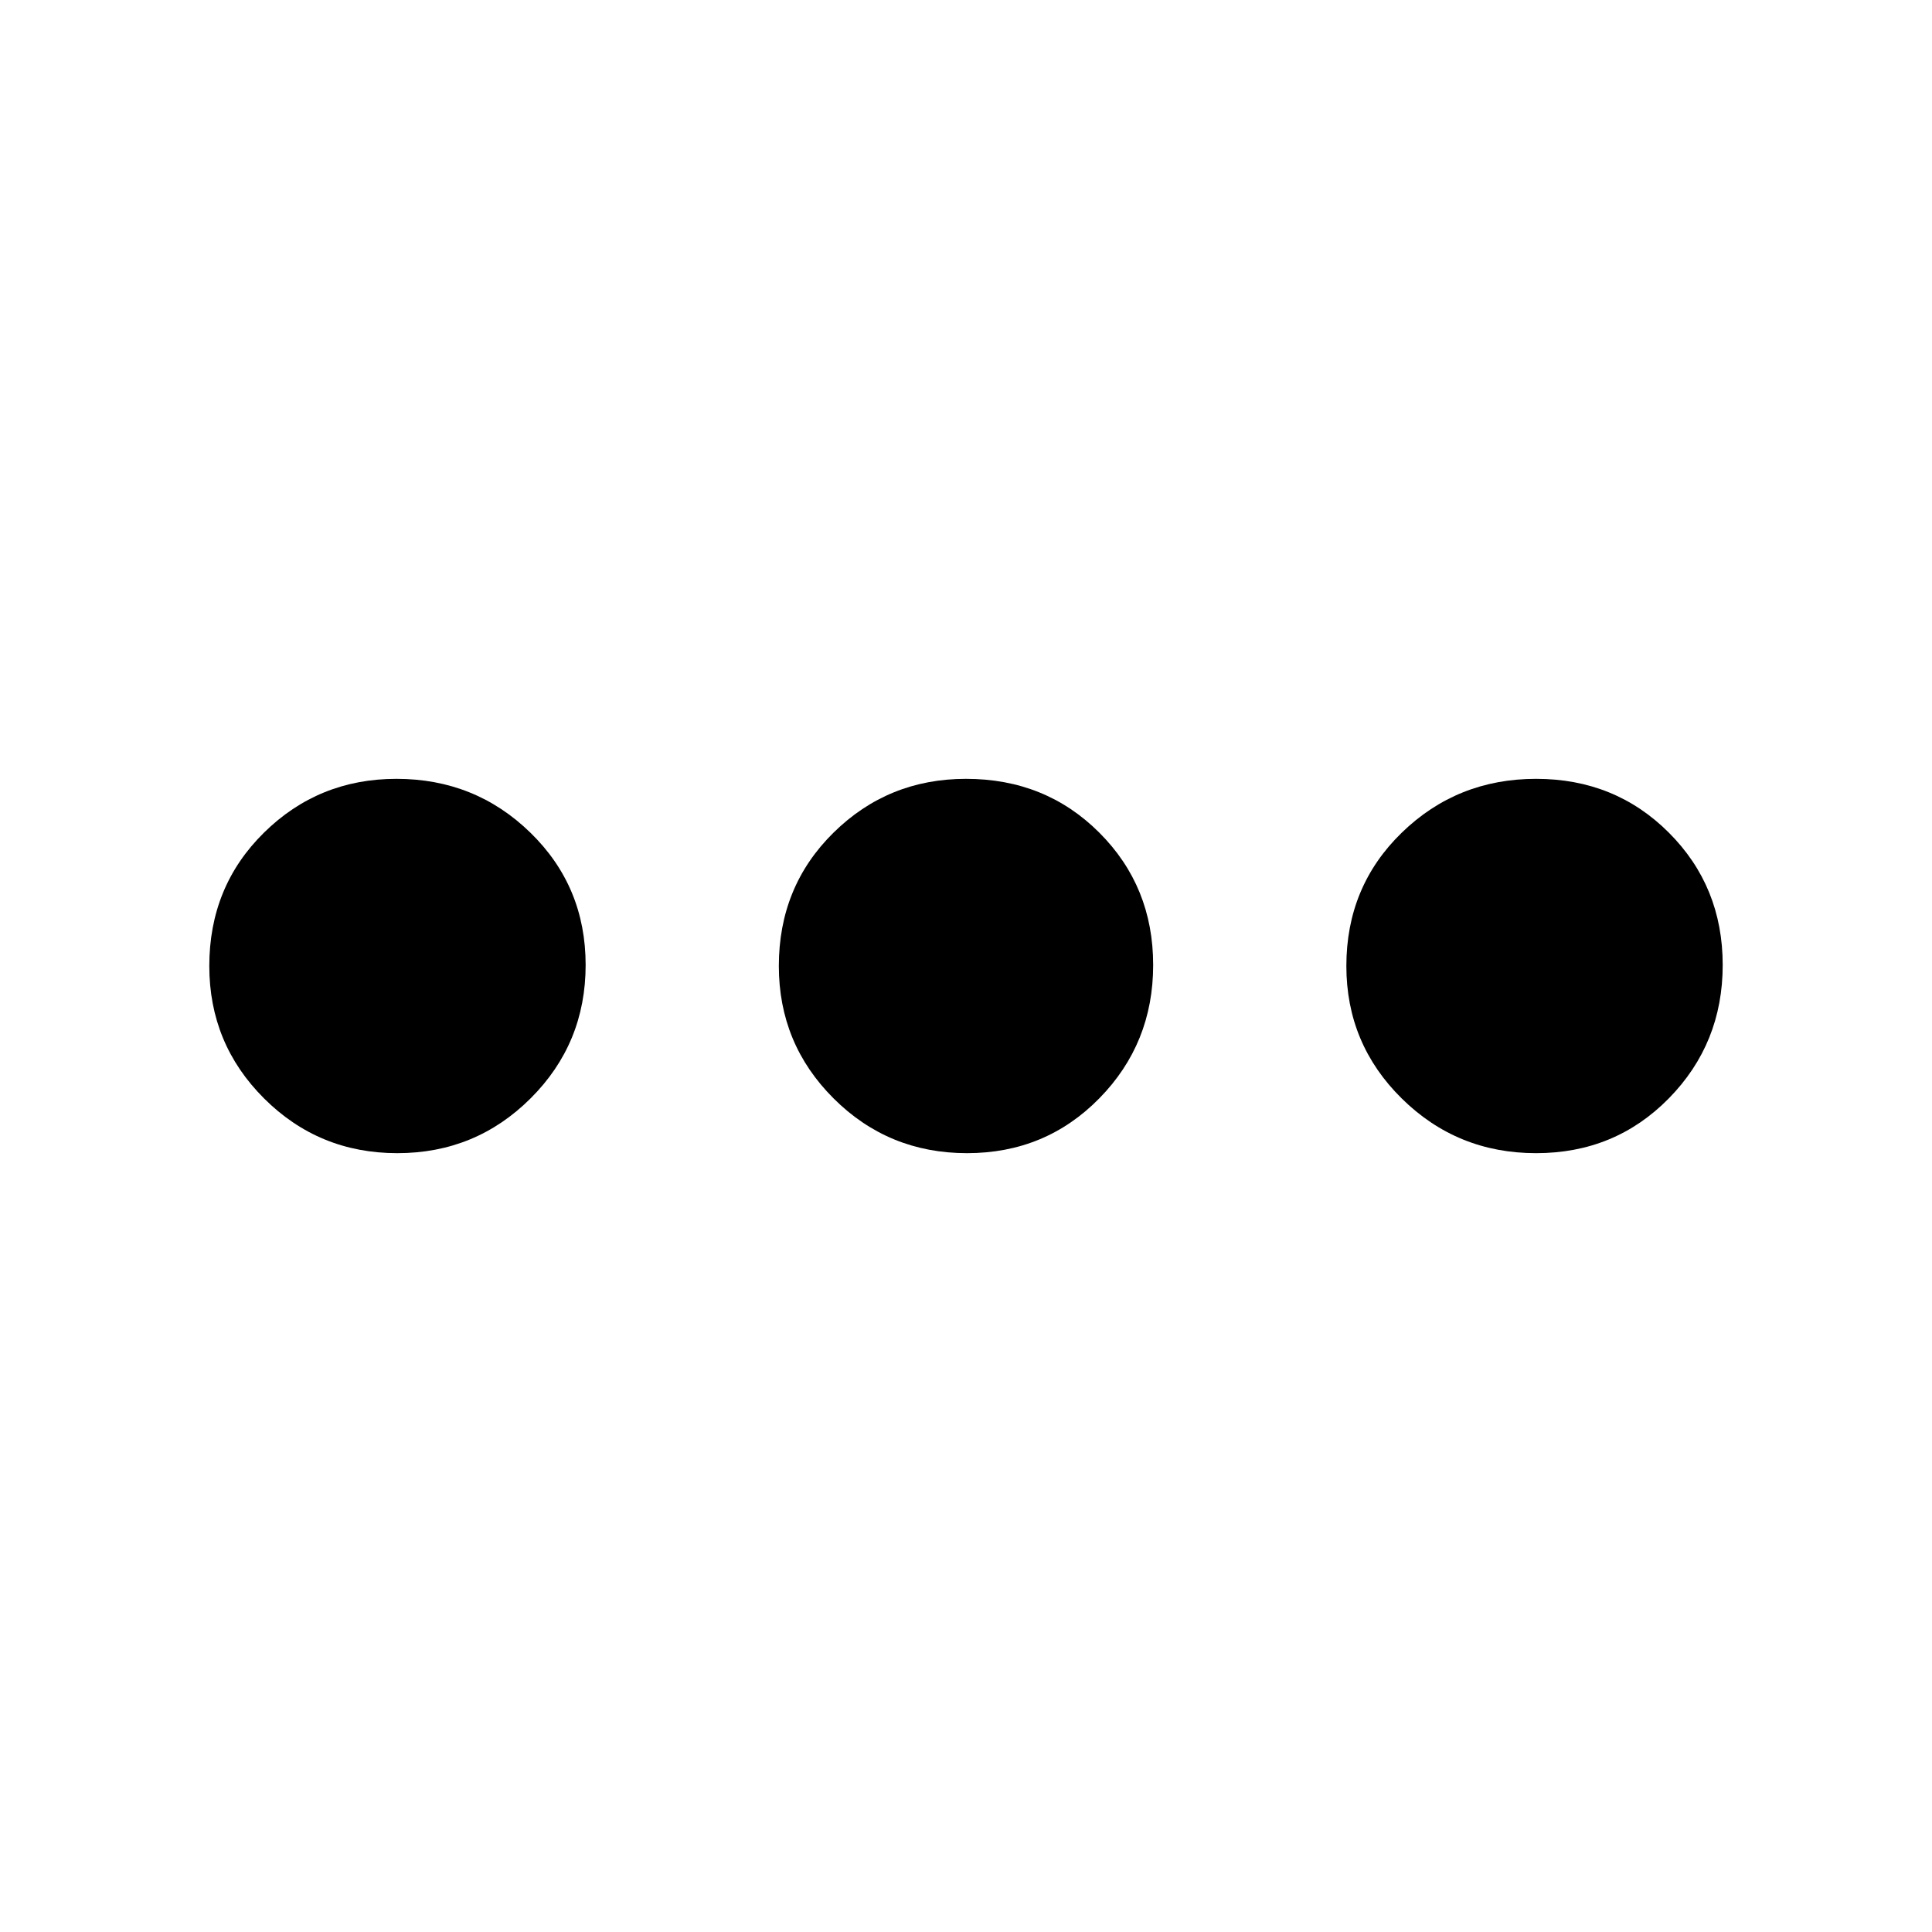 <svg xmlns="http://www.w3.org/2000/svg" height="24" viewBox="0 -960 960 960" width="24"><path d="M197.42-387q-38.92 0-66.17-27.16Q104-441.31 104-480q0-39.5 27.16-66.25Q158.31-573 197-573q39.1 0 66.55 26.75Q291-519.5 291-480.5t-27.33 66.25Q236.35-387 197.42-387Zm283.08 0q-39 0-66.25-27.16Q387-441.31 387-480q0-39.5 27.16-66.25Q441.31-573 480-573q39.5 0 66.25 26.75T573-480.5q0 39-26.75 66.25T480.5-387Zm282.78 0q-39.21 0-66.75-27.16Q669-441.31 669-480q0-39.5 27.53-66.25Q724.07-573 763.28-573q39.22 0 65.97 26.75T856-480.5q0 39-26.75 66.25T763.28-387Z"/></svg>